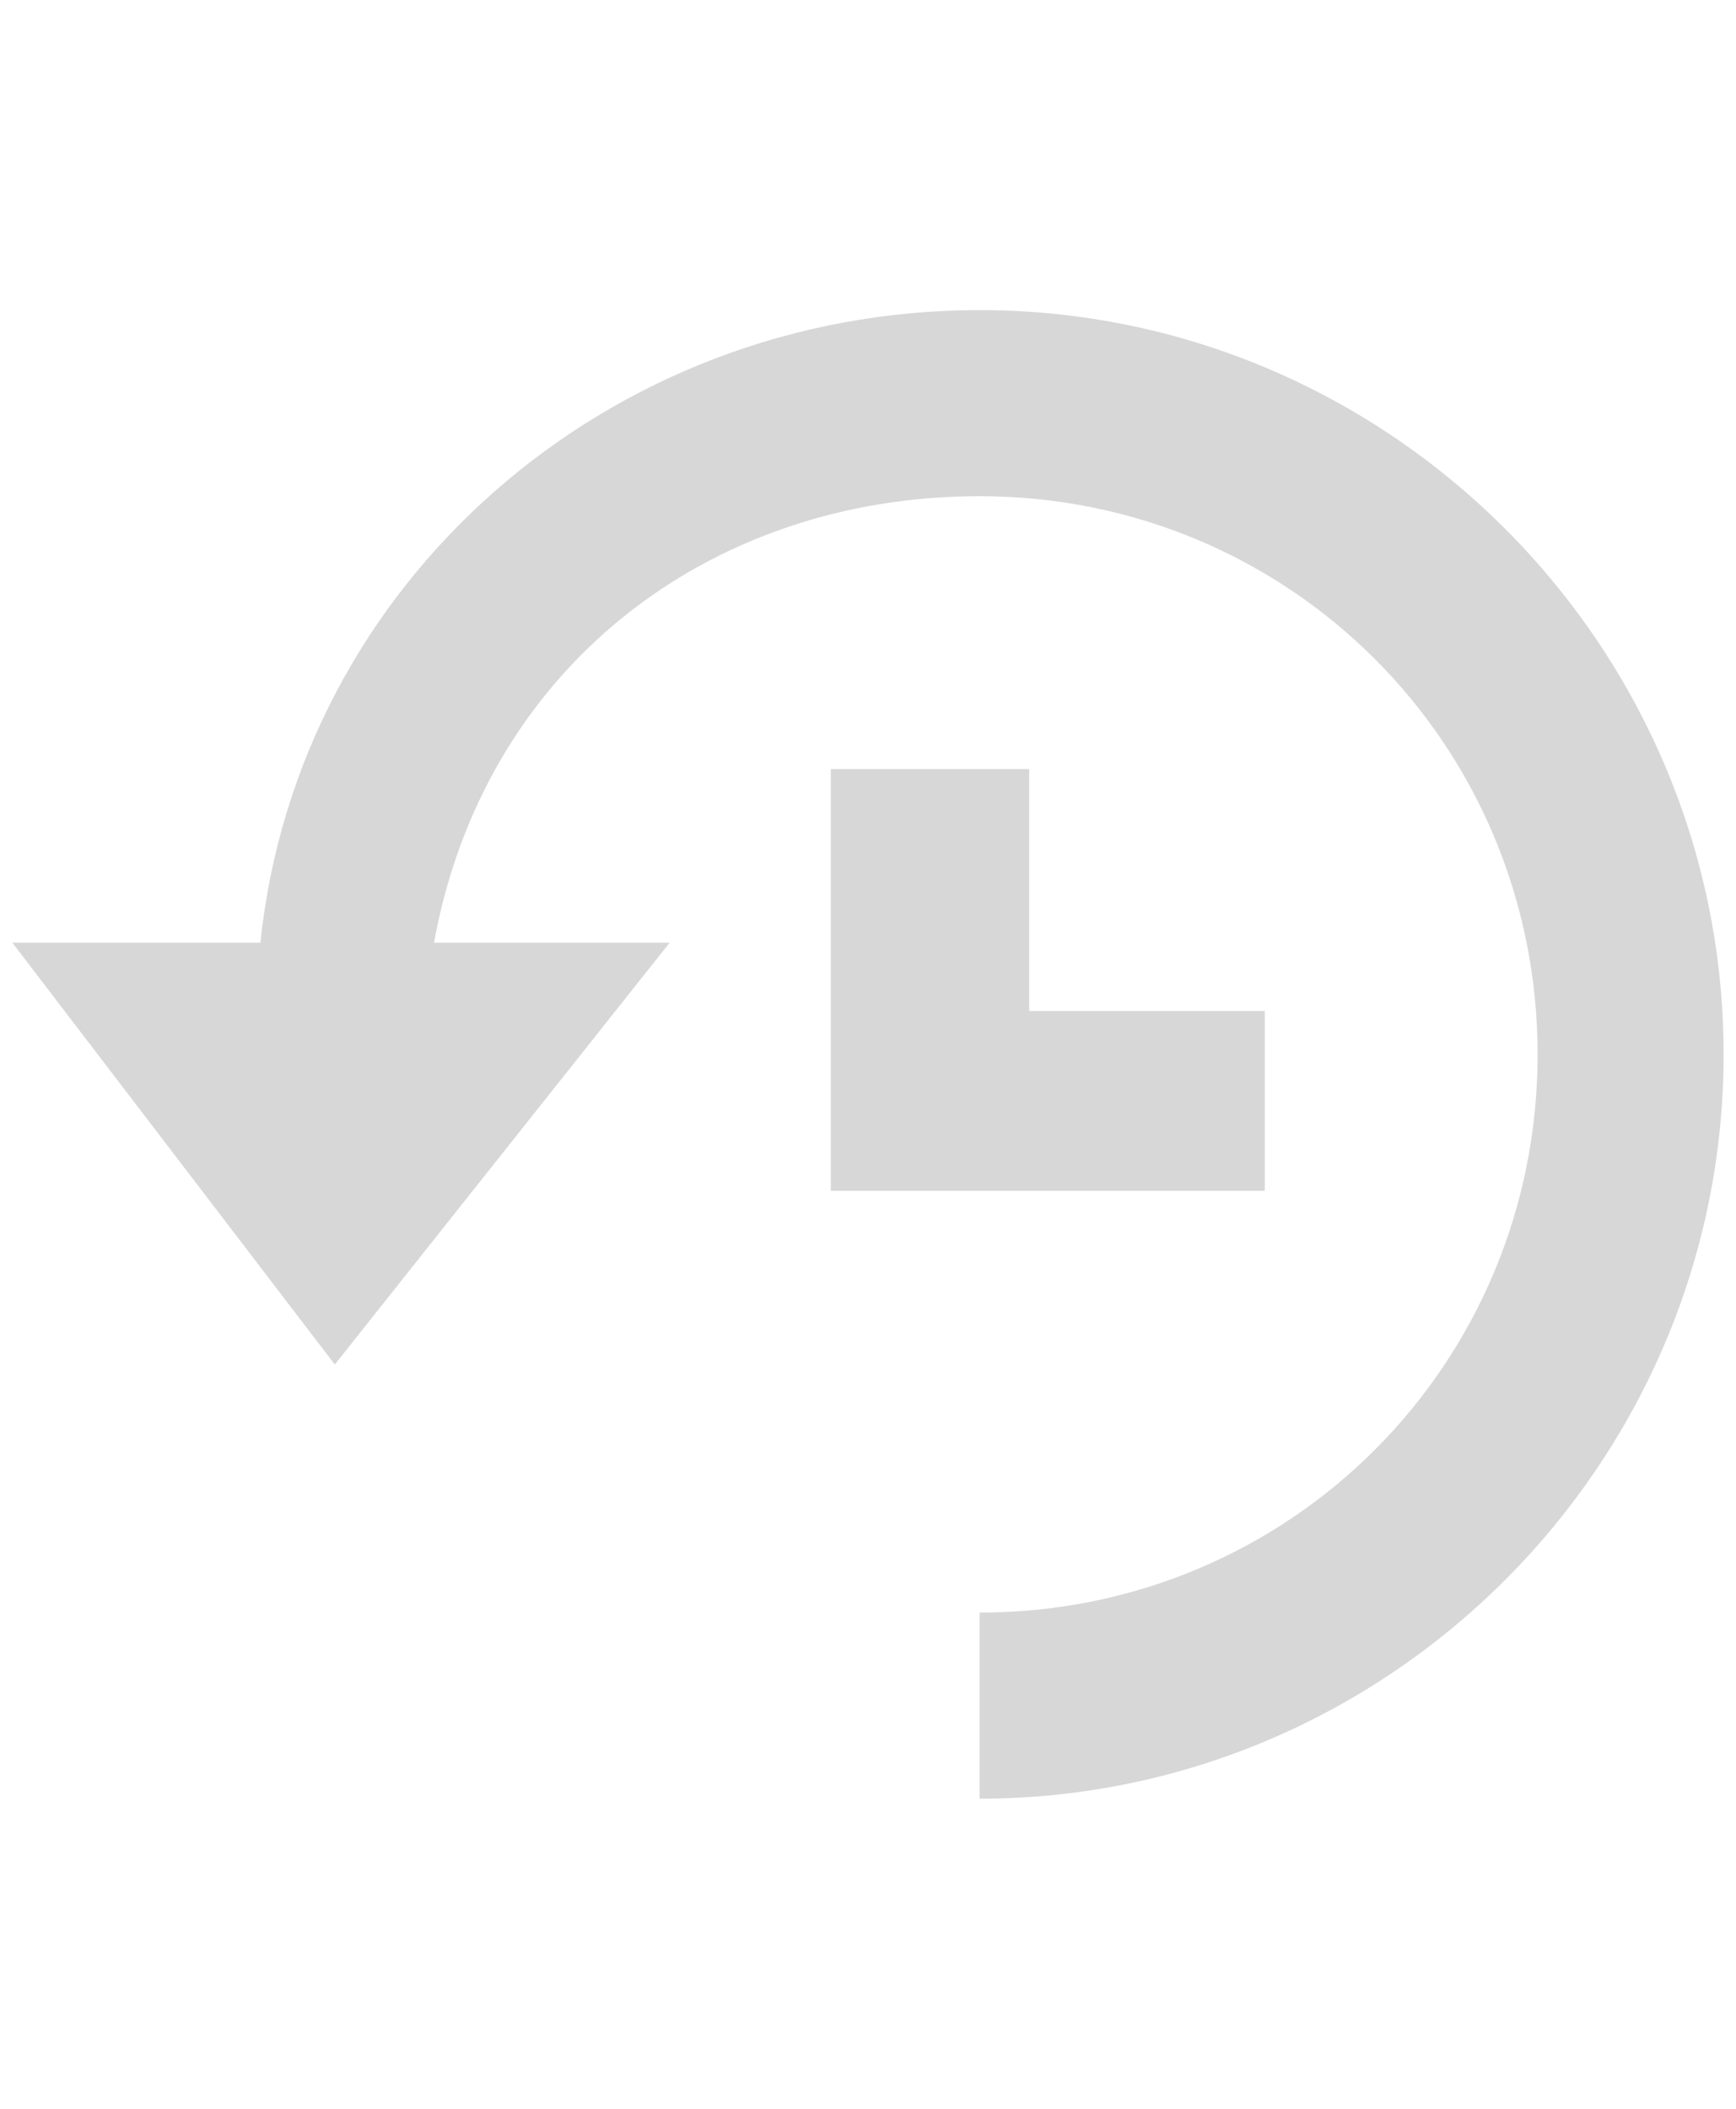 <svg xmlns="http://www.w3.org/2000/svg" x="0" y="0" viewBox="0 0 14 17">
  <style type="text/css">
    .st0{fill:#D7D7D7;}
  </style>
<path class="st0" d="M7.9,2.5c-3,0-5.5,2.2-5.8,5.1H0.1L2.7,11l2.7-3.4H3.5C3.9,5.4,5.7,4,7.9,4c2.5,0,4.5,2,4.5,4.5s-2,4.5-4.5,4.5
	v1.5c3.3,0,6-2.7,6-6S11.2,2.5,7.9,2.5z"/>
<polygon class="st0" points="8.3,8.15 8.3,6.2 6.7,6.2 6.7,8.15 6.7,9.6 8.3,9.6 10.2,9.6 10.2,8.15 "/>
</svg>
